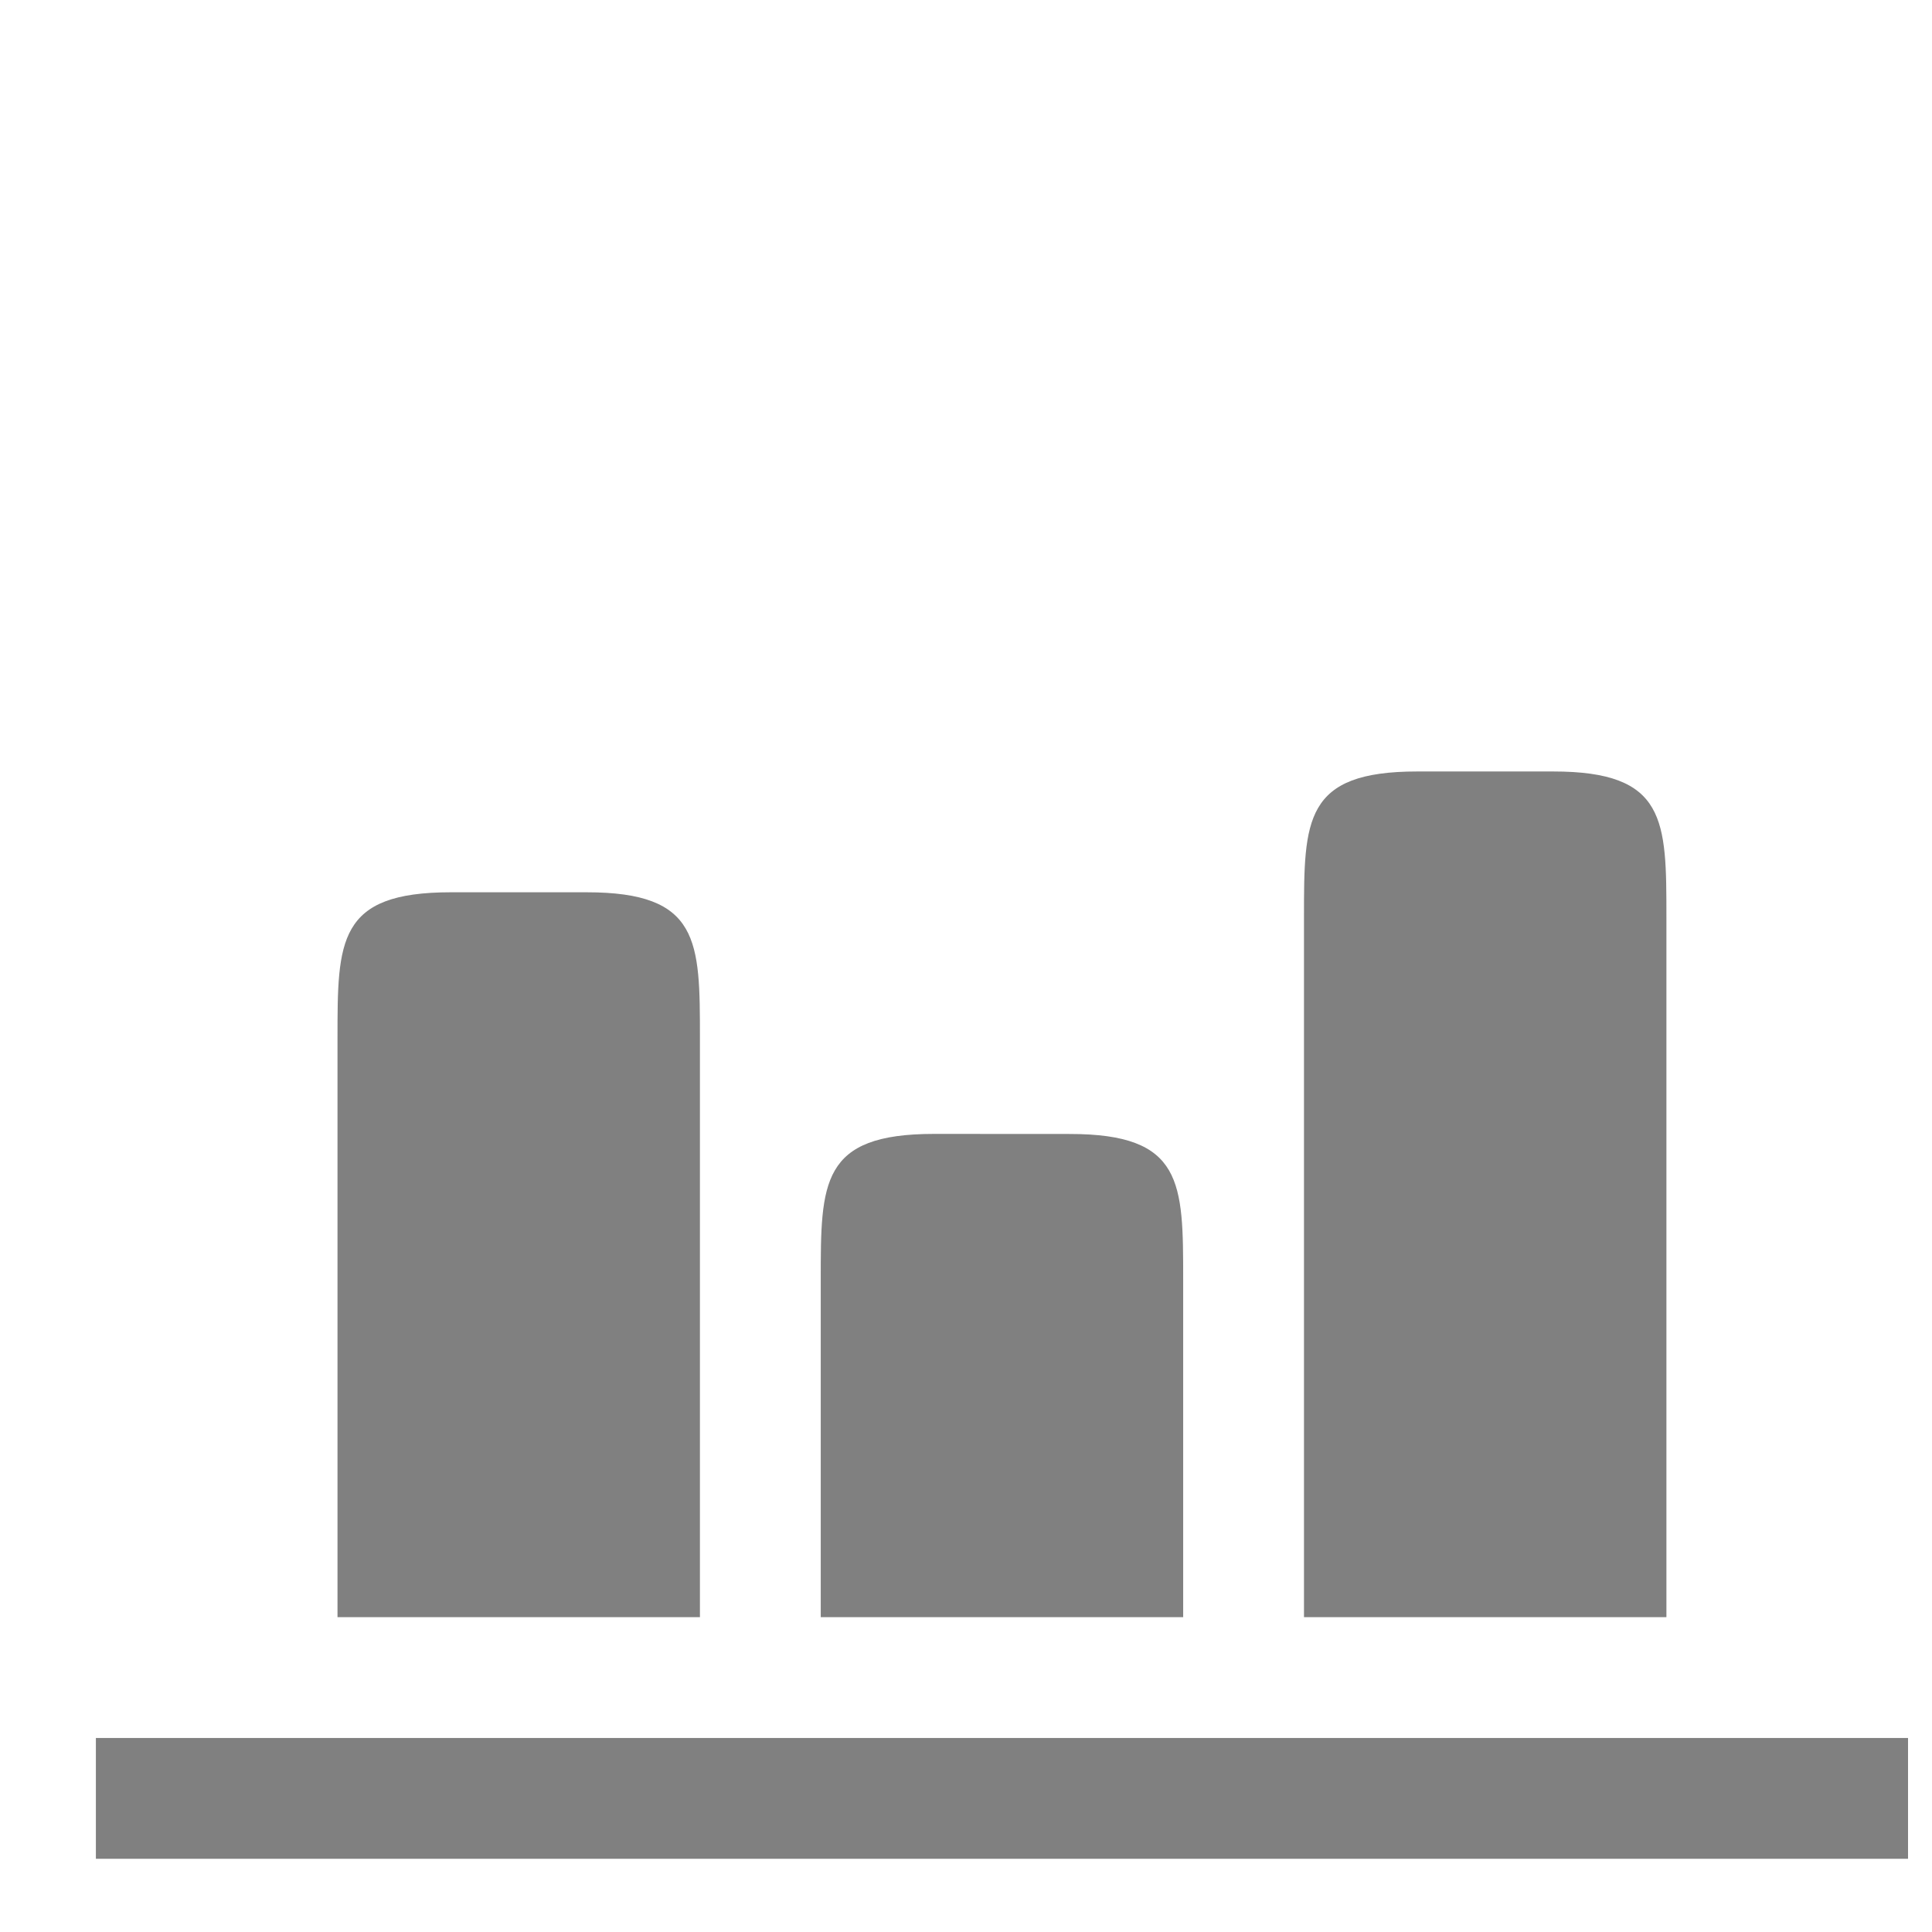 <?xml version="1.0" encoding="UTF-8" standalone="no"?>
<svg
   version="1.1"
   id="svg1"
   width="16"
   height="16"
   viewBox="0 0 16 16"
   sodipodi:docname="align-vertical-bottom-symbolic.svg"
   inkscape:version="1.4 (1:1.4+202410161351+e7c3feb100)"
   xmlns:inkscape="http://www.inkscape.org/namespaces/inkscape"
   xmlns:sodipodi="http://sodipodi.sourceforge.net/DTD/sodipodi-0.dtd"
   xmlns="http://www.w3.org/2000/svg"
   xmlns:svg="http://www.w3.org/2000/svg"
   xmlns:rdf="http://www.w3.org/1999/02/22-rdf-syntax-ns#"
   xmlns:cc="http://creativecommons.org/ns#"
   xmlns:dc="http://purl.org/dc/elements/1.1/">
  <style
     id="s0" />
  <style
     id="s2"> 
     @import '../../highlights.css'; 
  </style>
  <defs
     id="defs967" />
  <sodipodi:namedview
     objecttolerance="10"
     gridtolerance="10"
     guidetolerance="10"
     id="namedview"
     showgrid="true"
     inkscape:zoom="20.293965"
     inkscape:cx="7.8841174"
     inkscape:cy="10.421818"
     inkscape:window-width="1860"
     inkscape:window-height="1011"
     inkscape:window-x="0"
     inkscape:window-y="0"
     inkscape:window-maximized="1"
     inkscape:current-layer="g22329"
     inkscape:document-rotation="0"
     inkscape:snap-global="true"
     pagecolor="#ffffff"
     bordercolor="#666666"
     borderopacity="1.0"
     inkscape:pageshadow="2"
     inkscape:pageopacity="0.0"
     inkscape:pagecheckerboard="0"
     inkscape:showpageshadow="2"
     inkscape:deskcolor="#d1d1d1">
    <inkscape:grid
       spacingy="1"
       spacingx="1"
       type="xygrid"
       id="grid"
       originx="0"
       originy="0"
       units="px" />
  </sodipodi:namedview>
  <g
     id="align-horizontal-right"
     inkscape:label="00273"
     transform="matrix(0,0.667,-0.667,0,412.908,-772)">
    <g
       transform="matrix(-1,0,0,1,2264,0)"
       id="g22329"
       inkscape:label="#al_left_in">
      <g
         id="g22331">
        <path
           d="m 1097,601.456 c 0,1.406 -0.602,1.406 -1.811,1.406 H 1086.5 v -4.5 h 8.689 c 1.208,3e-5 1.811,-10e-6 1.811,1.406 z m -1.5,12 c 0,1.406 -0.602,1.406 -1.811,1.406 H 1086.5 v -4.5 h 7.189 c 1.208,3e-5 1.811,0 1.811,1.406 z m -3,-6 c 0,1.406 -0.602,1.406 -1.81,1.406 H 1086.5 v -4.5 h 4.189 c 1.208,3e-5 1.81,-1e-5 1.81,1.406 z m -7.5,10.406 h -1.5 v -22.5 h 1.5 z"
           style="overflow:visible;fill:#808080;stroke-width:3.375;marker:none"
           id="path2" />
      </g>
    </g>
  </g>
</svg>
